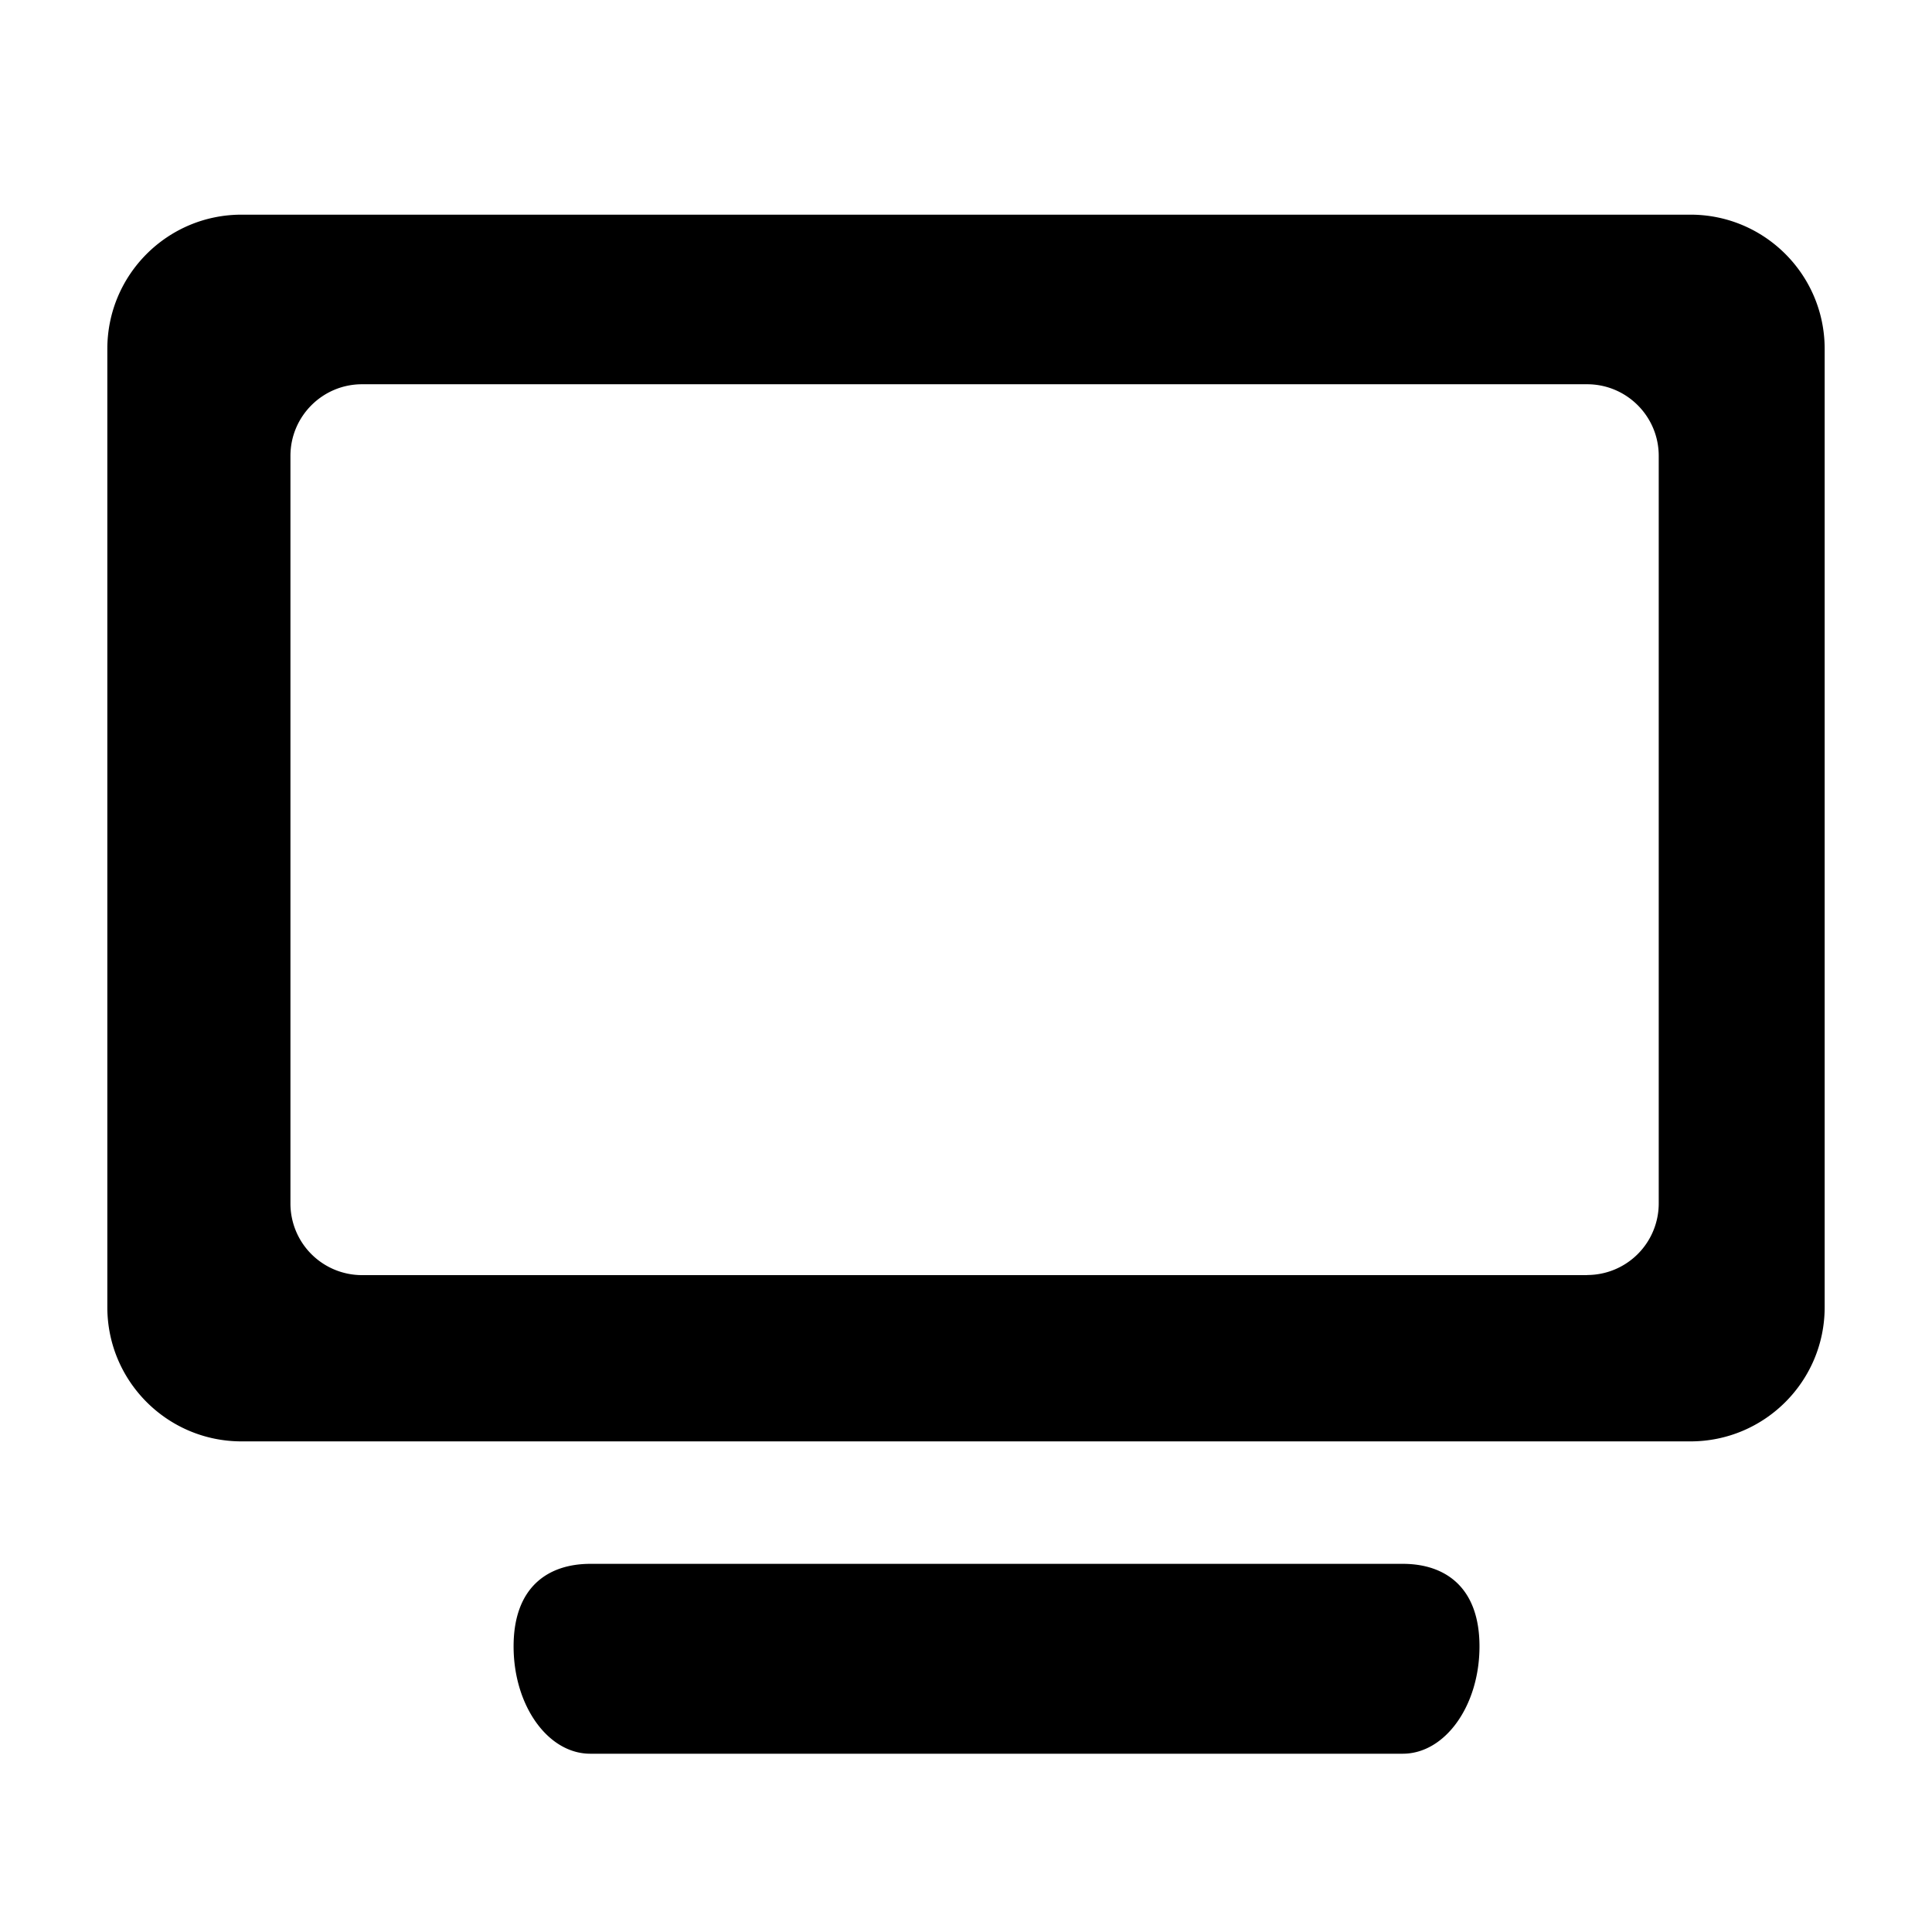 <svg xmlns="http://www.w3.org/2000/svg" version="1.1" width="1024" height="1024" fill="currentColor" aria-hidden="true" focusable="false">
    <path d="M896 113.778H128C88.747 113.778 56.889 145.636 56.889 184.889v507.961c0 39.253 31.858 71.111 71.111 71.111h768c39.253 0 71.111-31.858 71.111-71.111V184.889C967.111 145.636 935.253 113.778 896 113.778z m-54.784 562.062H191.886a37.945 37.945 0 0 1-37.945-37.945V241.607c0-20.935 17.01-37.945 37.945-37.945h649.33c20.935 0 37.945 17.01 37.945 37.945v396.288a37.945 37.945 0 0 1-37.945 37.888zM743.538 828.871H312.889c-22.471 0-40.676 12.345-40.676 43.748s18.204 56.889 40.619 56.889h430.649c22.471 0 40.676-25.486 40.676-56.889s-18.204-43.748-40.619-43.748z"></path>
</svg>
